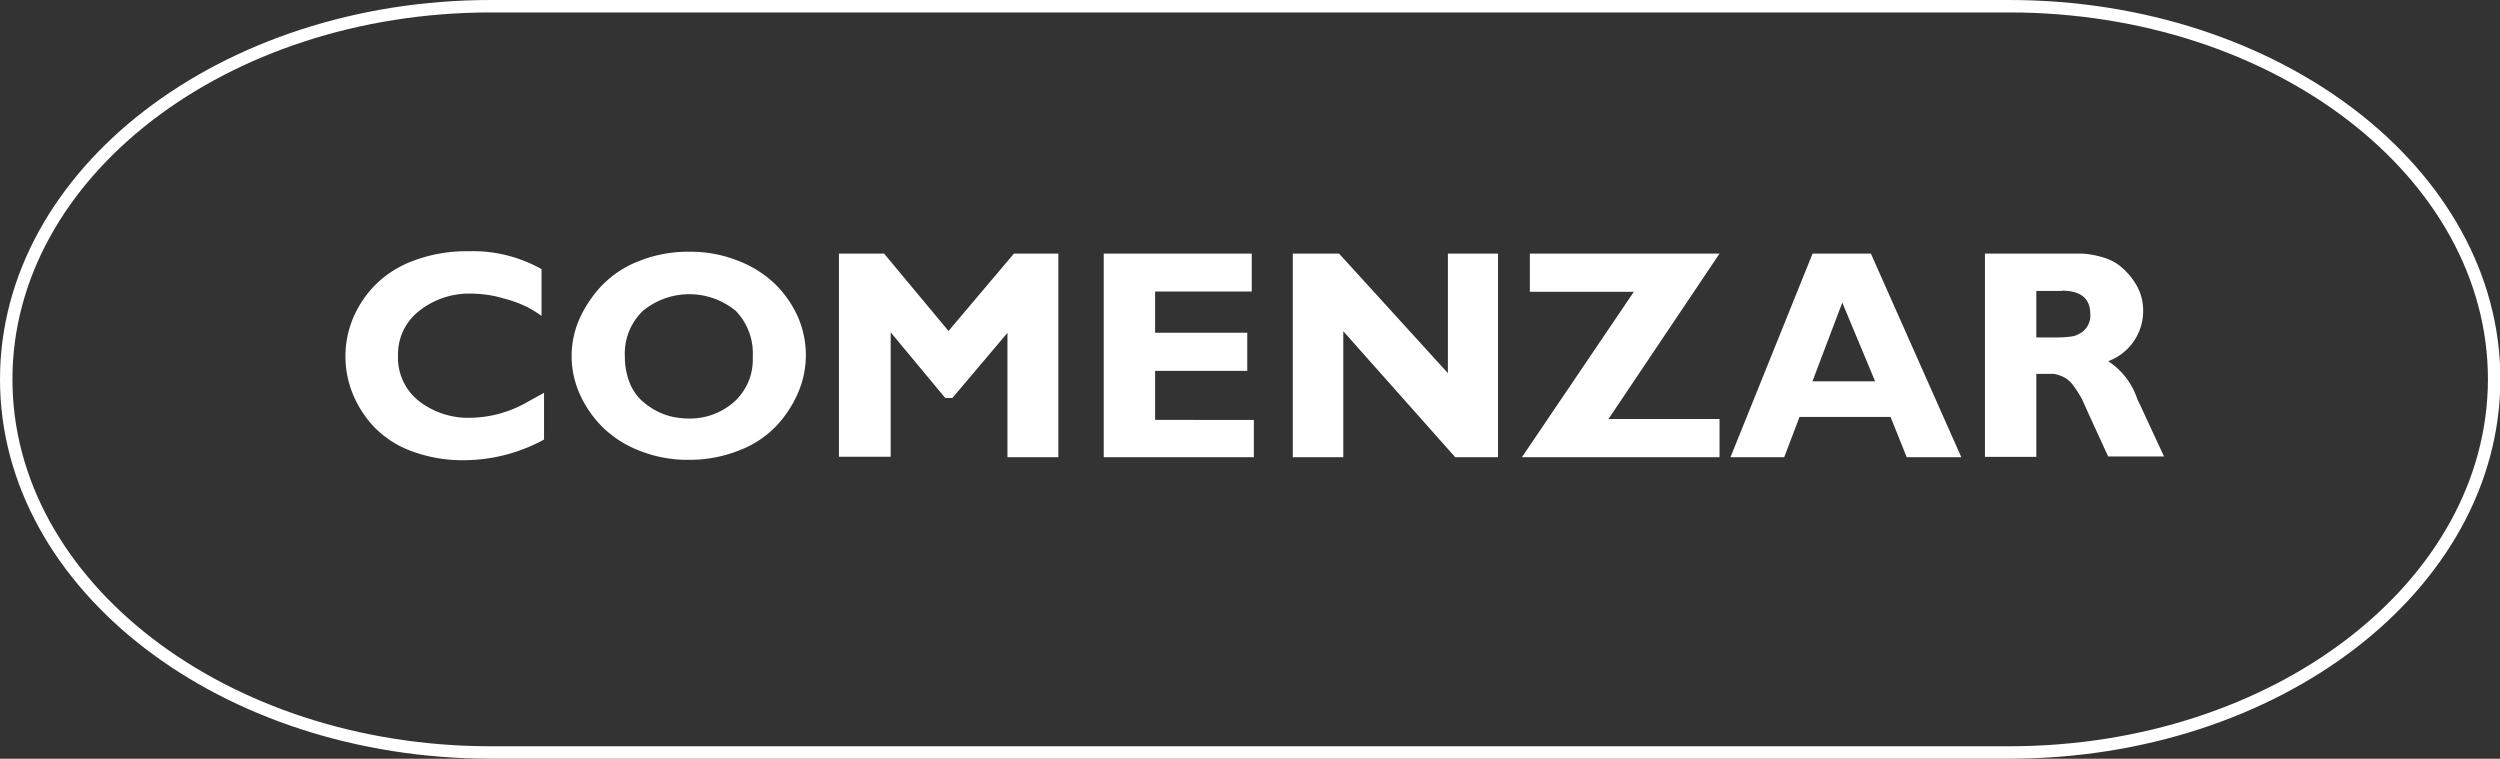 <svg xmlns="http://www.w3.org/2000/svg" viewBox="0 0 201 61"><rect x="0" y="0" width="201" height="61" fill="#333333" stroke="none"/><defs><style>.cls-1{fill:none;stroke:#fff;stroke-miterlimit:10;}.cls-2{fill:#fff;}</style></defs><g id="Capa_2" data-name="Capa 2"><g id="Capa_1-2" data-name="Capa 1"><path class="cls-1" d="M161.53,60.5H39.47C18,60.5.5,47.07.5,30.5h0C.5,13.93,18,.5,39.47.5H161.53c21.52,0,39,13.43,39,30h0C200.5,47.07,183.05,60.5,161.53,60.5Z"/><path class="cls-2" d="M43.74,31.58v3.76A13.51,13.51,0,0,1,37.31,37a11.69,11.69,0,0,1-4.17-.71,8.05,8.05,0,0,1-3-1.9,8.59,8.59,0,0,1-1.75-2.66,8,8,0,0,1,0-6.16,8.58,8.58,0,0,1,1.82-2.7,8.48,8.48,0,0,1,3.12-1.94,12.06,12.06,0,0,1,4.33-.73,11.24,11.24,0,0,1,5.88,1.44v3.76a8.86,8.86,0,0,0-1.13-.7A9.52,9.52,0,0,0,40.51,24,9.24,9.24,0,0,0,38,23.61,6.45,6.45,0,0,0,33.7,25,4.4,4.4,0,0,0,32,28.58a4.43,4.43,0,0,0,1.69,3.67,6.45,6.45,0,0,0,4.12,1.34,9.4,9.4,0,0,0,4.34-1.13Z"/><path class="cls-2" d="M64.79,28.6a7.59,7.59,0,0,1-.6,2.92,9.23,9.23,0,0,1-1.73,2.68,8.11,8.11,0,0,1-3,2,10.79,10.79,0,0,1-4.14.77,10.36,10.36,0,0,1-3.84-.71,8.65,8.65,0,0,1-3-1.89,8.8,8.8,0,0,1-1.86-2.67,7.45,7.45,0,0,1-.06-6A9.62,9.62,0,0,1,48.35,23a8.25,8.25,0,0,1,3-2,10.62,10.62,0,0,1,4.08-.76,10.33,10.33,0,0,1,3.9.72,8.85,8.85,0,0,1,3,1.89,8.68,8.68,0,0,1,1.85,2.69A7.74,7.74,0,0,1,64.79,28.6ZM59,32.33a4.56,4.56,0,0,0,1.52-3.63A4.9,4.9,0,0,0,59.16,25a5.87,5.87,0,0,0-7.48,0,4.76,4.76,0,0,0-1.44,3.68,5.55,5.55,0,0,0,.35,2,4,4,0,0,0,.9,1.43,5.48,5.48,0,0,0,1.26.91,5.08,5.08,0,0,0,1.37.5,6.39,6.39,0,0,0,1.28.13A5.34,5.34,0,0,0,59,32.33Z"/><path class="cls-2" d="M85.09,20.39V36.76H81v-10L76.57,32H76l-4.39-5.28v10H67.45V20.39h3.63l5.18,6.22,5.26-6.22Z"/><path class="cls-2" d="M100.81,33.76v3H88.74V20.39h11.9v3.05H92.87v3.31h7.41v3.07H92.87v3.94Z"/><path class="cls-2" d="M120.44,20.39V36.76H117L108,26.63V36.76h-4.06V20.39h3.72L116.41,30V20.39Z"/><path class="cls-2" d="M138.25,20.39l-8.93,13.3h8.93v3.07H122.36l9-13.3H123V20.39Z"/><path class="cls-2" d="M150.42,20.39l7.27,16.37H153.3L152,33.52h-7.32l-1.23,3.24h-4.32l6.6-16.37Zm.34,10.27-2.64-6.33-2.4,6.33Z"/><path class="cls-2" d="M159.59,20.39h6.29c.65,0,1.16,0,1.52,0a6.6,6.6,0,0,1,1.34.21,4.71,4.71,0,0,1,1.43.58,5.38,5.38,0,0,1,1.48,1.55,4.07,4.07,0,0,1,.66,2.31,4.3,4.3,0,0,1-2.81,4,5.8,5.8,0,0,1,2.35,3.08c.15.28.67,1.42,1.59,3.4l.55,1.18H169.5c-.11-.22-.46-1-1.06-2.3s-.94-2.08-1.05-2.31a8.52,8.52,0,0,0-.77-1.19,2.12,2.12,0,0,0-.78-.62,3,3,0,0,0-.7-.22c-.18,0-.46,0-.82,0h-.6v6.67h-4.13Zm6.19,3h-2.06v3.74h1.7c.59,0,1-.06,1.16-.08a1.68,1.68,0,0,0,.59-.21,1.63,1.63,0,0,0,.89-1.58C168.06,24,167.3,23.37,165.78,23.37Z"/></g></g></svg>